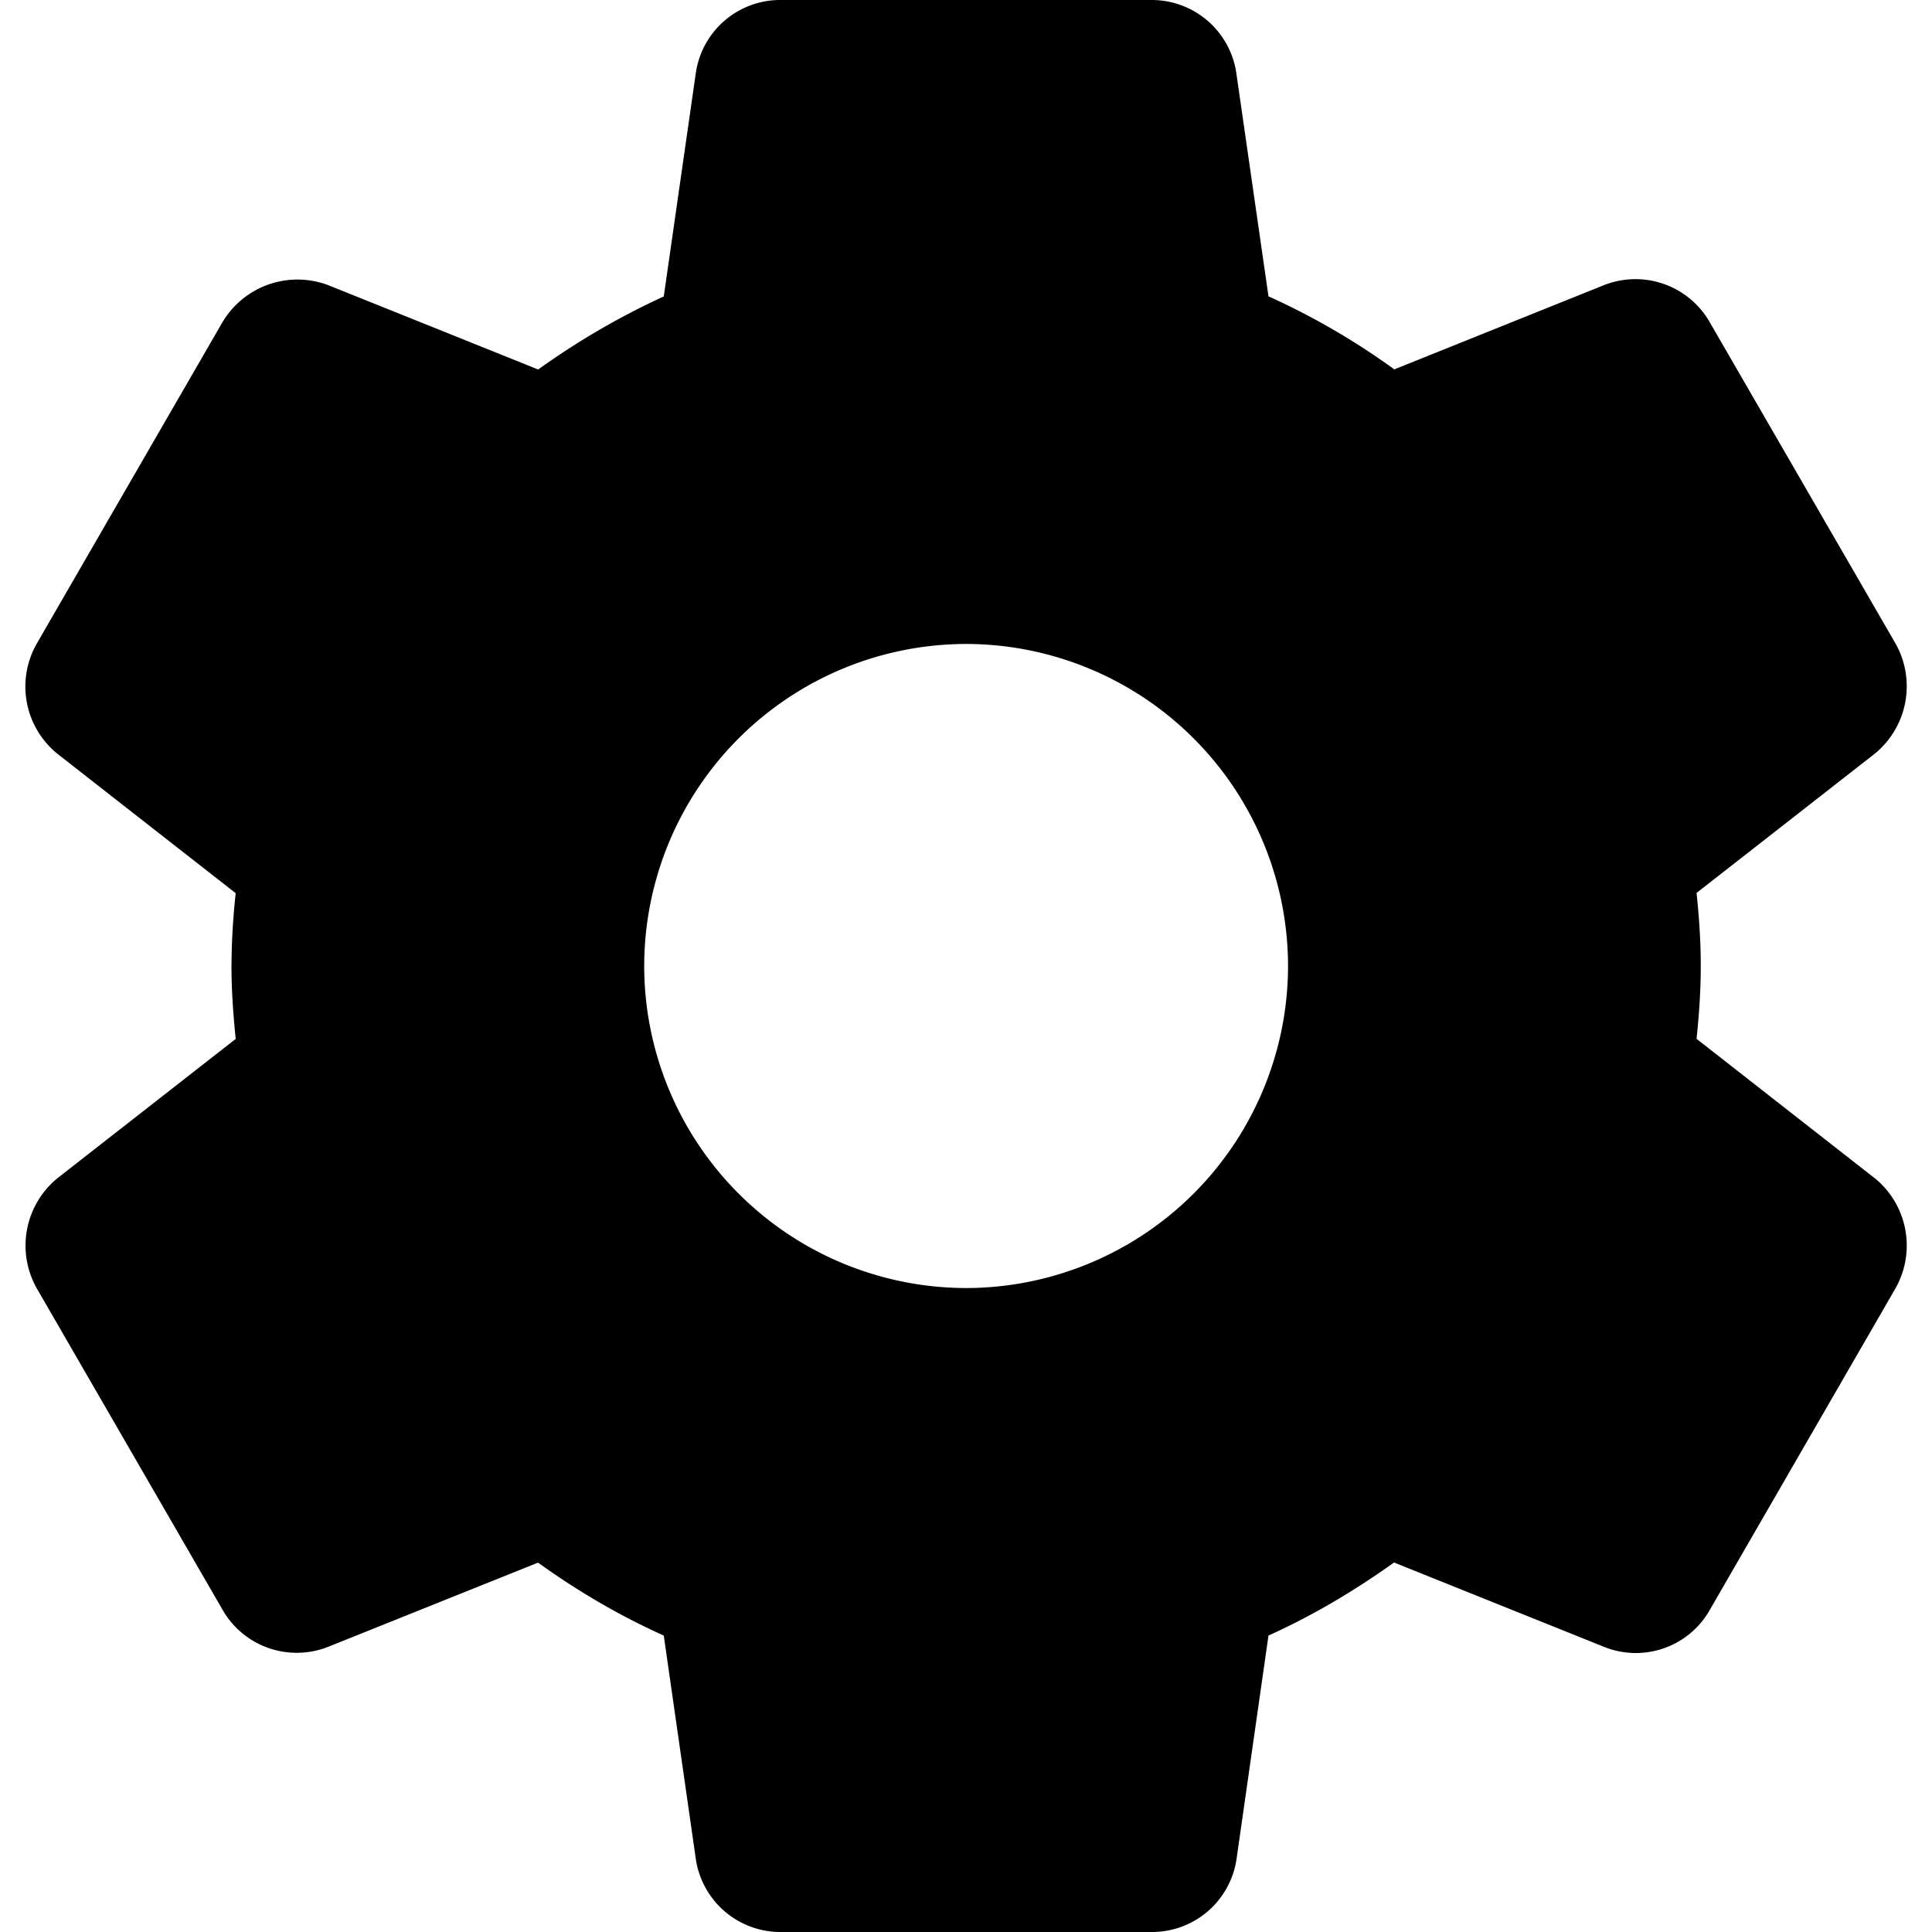 <svg width="16" height="16" fill="none" xmlns="http://www.w3.org/2000/svg"><g clip-path="url(#clip0_575_6632)"><path d="M15.52 9.753l-1.47-1.15c.019-.177.035-.384.035-.604 0-.219-.016-.426-.035-.604l1.472-1.15a.721.721 0 00.174-.919l-1.53-2.646a.709.709 0 00-.884-.318l-1.735.697a5.946 5.946 0 00-1.042-.605L10.24.614A.708.708 0 009.534 0H6.467a.706.706 0 00-.705.608l-.265 1.847a6.242 6.242 0 00-1.04.605l-1.74-.699a.723.723 0 00-.878.313L.308 5.324a.717.717 0 00.173.923l1.471 1.15A5.8 5.8 0 001.917 8c0 .183.012.379.035.604L.48 9.754a.721.721 0 00-.173.92l1.529 2.645a.708.708 0 00.885.318l1.735-.696c.332.239.68.442 1.041.604l.264 1.84a.708.708 0 00.707.615h3.067a.707.707 0 00.706-.608l.264-1.847c.35-.158.692-.357 1.04-.605l1.74.699a.704.704 0 00.878-.312l1.536-2.66a.72.72 0 00-.178-.914zM8 10.667A2.67 2.67 0 015.335 8a2.67 2.67 0 012.667-2.667A2.67 2.67 0 0110.667 8a2.67 2.67 0 01-2.666 2.667z" fill="#000"/></g><defs><clipPath id="clip0_575_6632"><path fill="#fff" d="M0 0h16v16H0z"/></clipPath></defs></svg>